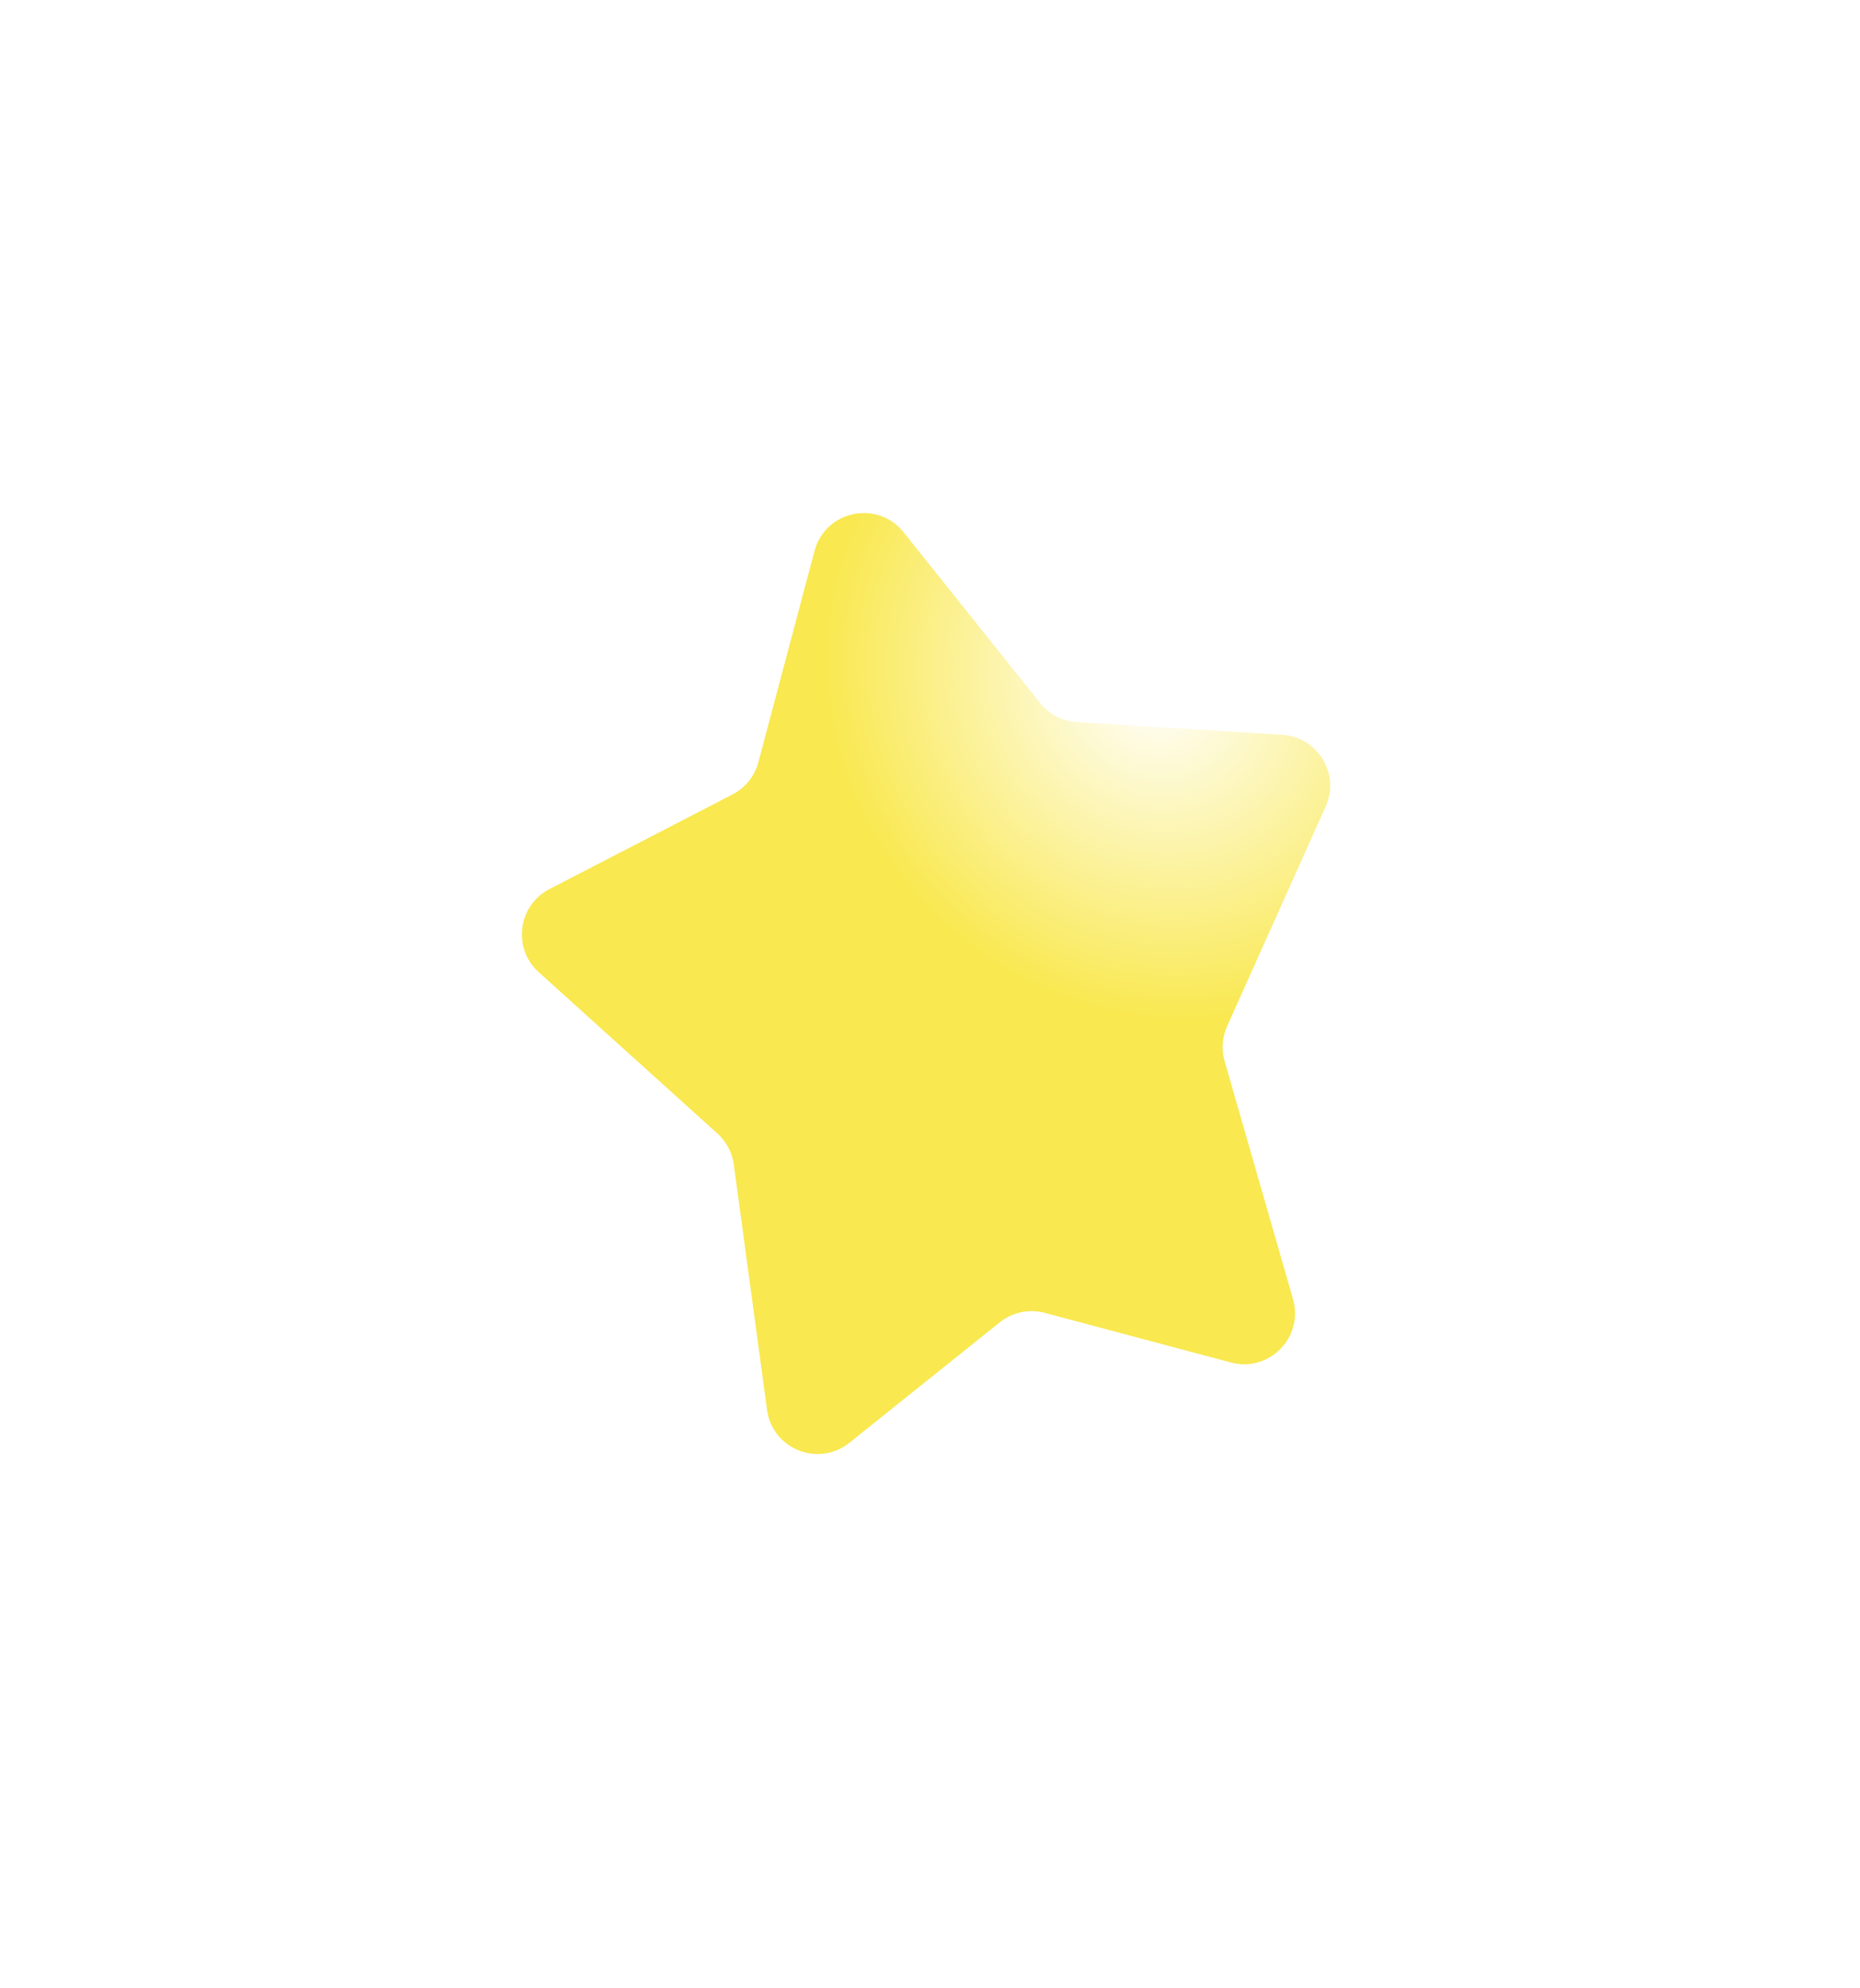 <svg width="73" height="78" viewBox="0 0 73 78" fill="none" xmlns="http://www.w3.org/2000/svg">
<g id="Star 3" filter="url(#filter0_dii_85_36046)">
<path d="M51.968 1.615C52.39 0.029 54.437 -0.401 55.462 0.88L60.822 7.579C61.175 8.02 61.697 8.291 62.26 8.326L70.328 8.828C71.723 8.914 72.601 10.368 72.029 11.643L68.16 20.262C67.967 20.694 67.932 21.18 68.063 21.634L70.747 30.967C71.177 32.461 69.812 33.853 68.31 33.453L61.004 31.506C60.39 31.342 59.735 31.48 59.239 31.877L53.336 36.603C52.123 37.575 50.313 36.852 50.104 35.311L48.8 25.687C48.736 25.219 48.509 24.788 48.158 24.471L41.144 18.141C40.106 17.205 40.324 15.521 41.566 14.88L48.748 11.169C49.249 10.911 49.617 10.452 49.763 9.907L51.968 1.615Z" fill="url(#paint0_radial_85_36046)"/>
</g>
<defs>
<filter id="filter0_dii_85_36046" x="0.483" y="-1.871" width="73.723" height="78.916" filterUnits="userSpaceOnUse" color-interpolation-filters="sRGB">
<feFlood flood-opacity="0" result="BackgroundImageFix"/>
<feColorMatrix in="SourceAlpha" type="matrix" values="0 0 0 0 0 0 0 0 0 0 0 0 0 0 0 0 0 0 127 0" result="hardAlpha"/>
<feOffset dx="-20" dy="20"/>
<feGaussianBlur stdDeviation="10"/>
<feComposite in2="hardAlpha" operator="out"/>
<feColorMatrix type="matrix" values="0 0 0 0 0 0 0 0 0 0 0 0 0 0 0 0 0 0 0.25 0"/>
<feBlend mode="normal" in2="BackgroundImageFix" result="effect1_dropShadow_85_36046"/>
<feBlend mode="normal" in="SourceGraphic" in2="effect1_dropShadow_85_36046" result="shape"/>
<feColorMatrix in="SourceAlpha" type="matrix" values="0 0 0 0 0 0 0 0 0 0 0 0 0 0 0 0 0 0 127 0" result="hardAlpha"/>
<feOffset dx="2" dy="-2"/>
<feGaussianBlur stdDeviation="1"/>
<feComposite in2="hardAlpha" operator="arithmetic" k2="-1" k3="1"/>
<feColorMatrix type="matrix" values="0 0 0 0 0 0 0 0 0 0 0 0 0 0 0 0 0 0 0.25 0"/>
<feBlend mode="normal" in2="shape" result="effect2_innerShadow_85_36046"/>
<feColorMatrix in="SourceAlpha" type="matrix" values="0 0 0 0 0 0 0 0 0 0 0 0 0 0 0 0 0 0 127 0" result="hardAlpha"/>
<feOffset dx="-2" dy="2"/>
<feGaussianBlur stdDeviation="1"/>
<feComposite in2="hardAlpha" operator="arithmetic" k2="-1" k3="1"/>
<feColorMatrix type="matrix" values="0 0 0 0 1 0 0 0 0 1 0 0 0 0 1 0 0 0 0.25 0"/>
<feBlend mode="normal" in2="effect2_innerShadow_85_36046" result="effect3_innerShadow_85_36046"/>
</filter>
<radialGradient id="paint0_radial_85_36046" cx="0" cy="0" r="1" gradientUnits="userSpaceOnUse" gradientTransform="translate(65.296 6.893) rotate(50.48) scale(13.644 12.594)">
<stop stop-color="white"/>
<stop offset="1" stop-color="#F9E84F"/>
</radialGradient>
</defs>
</svg>
